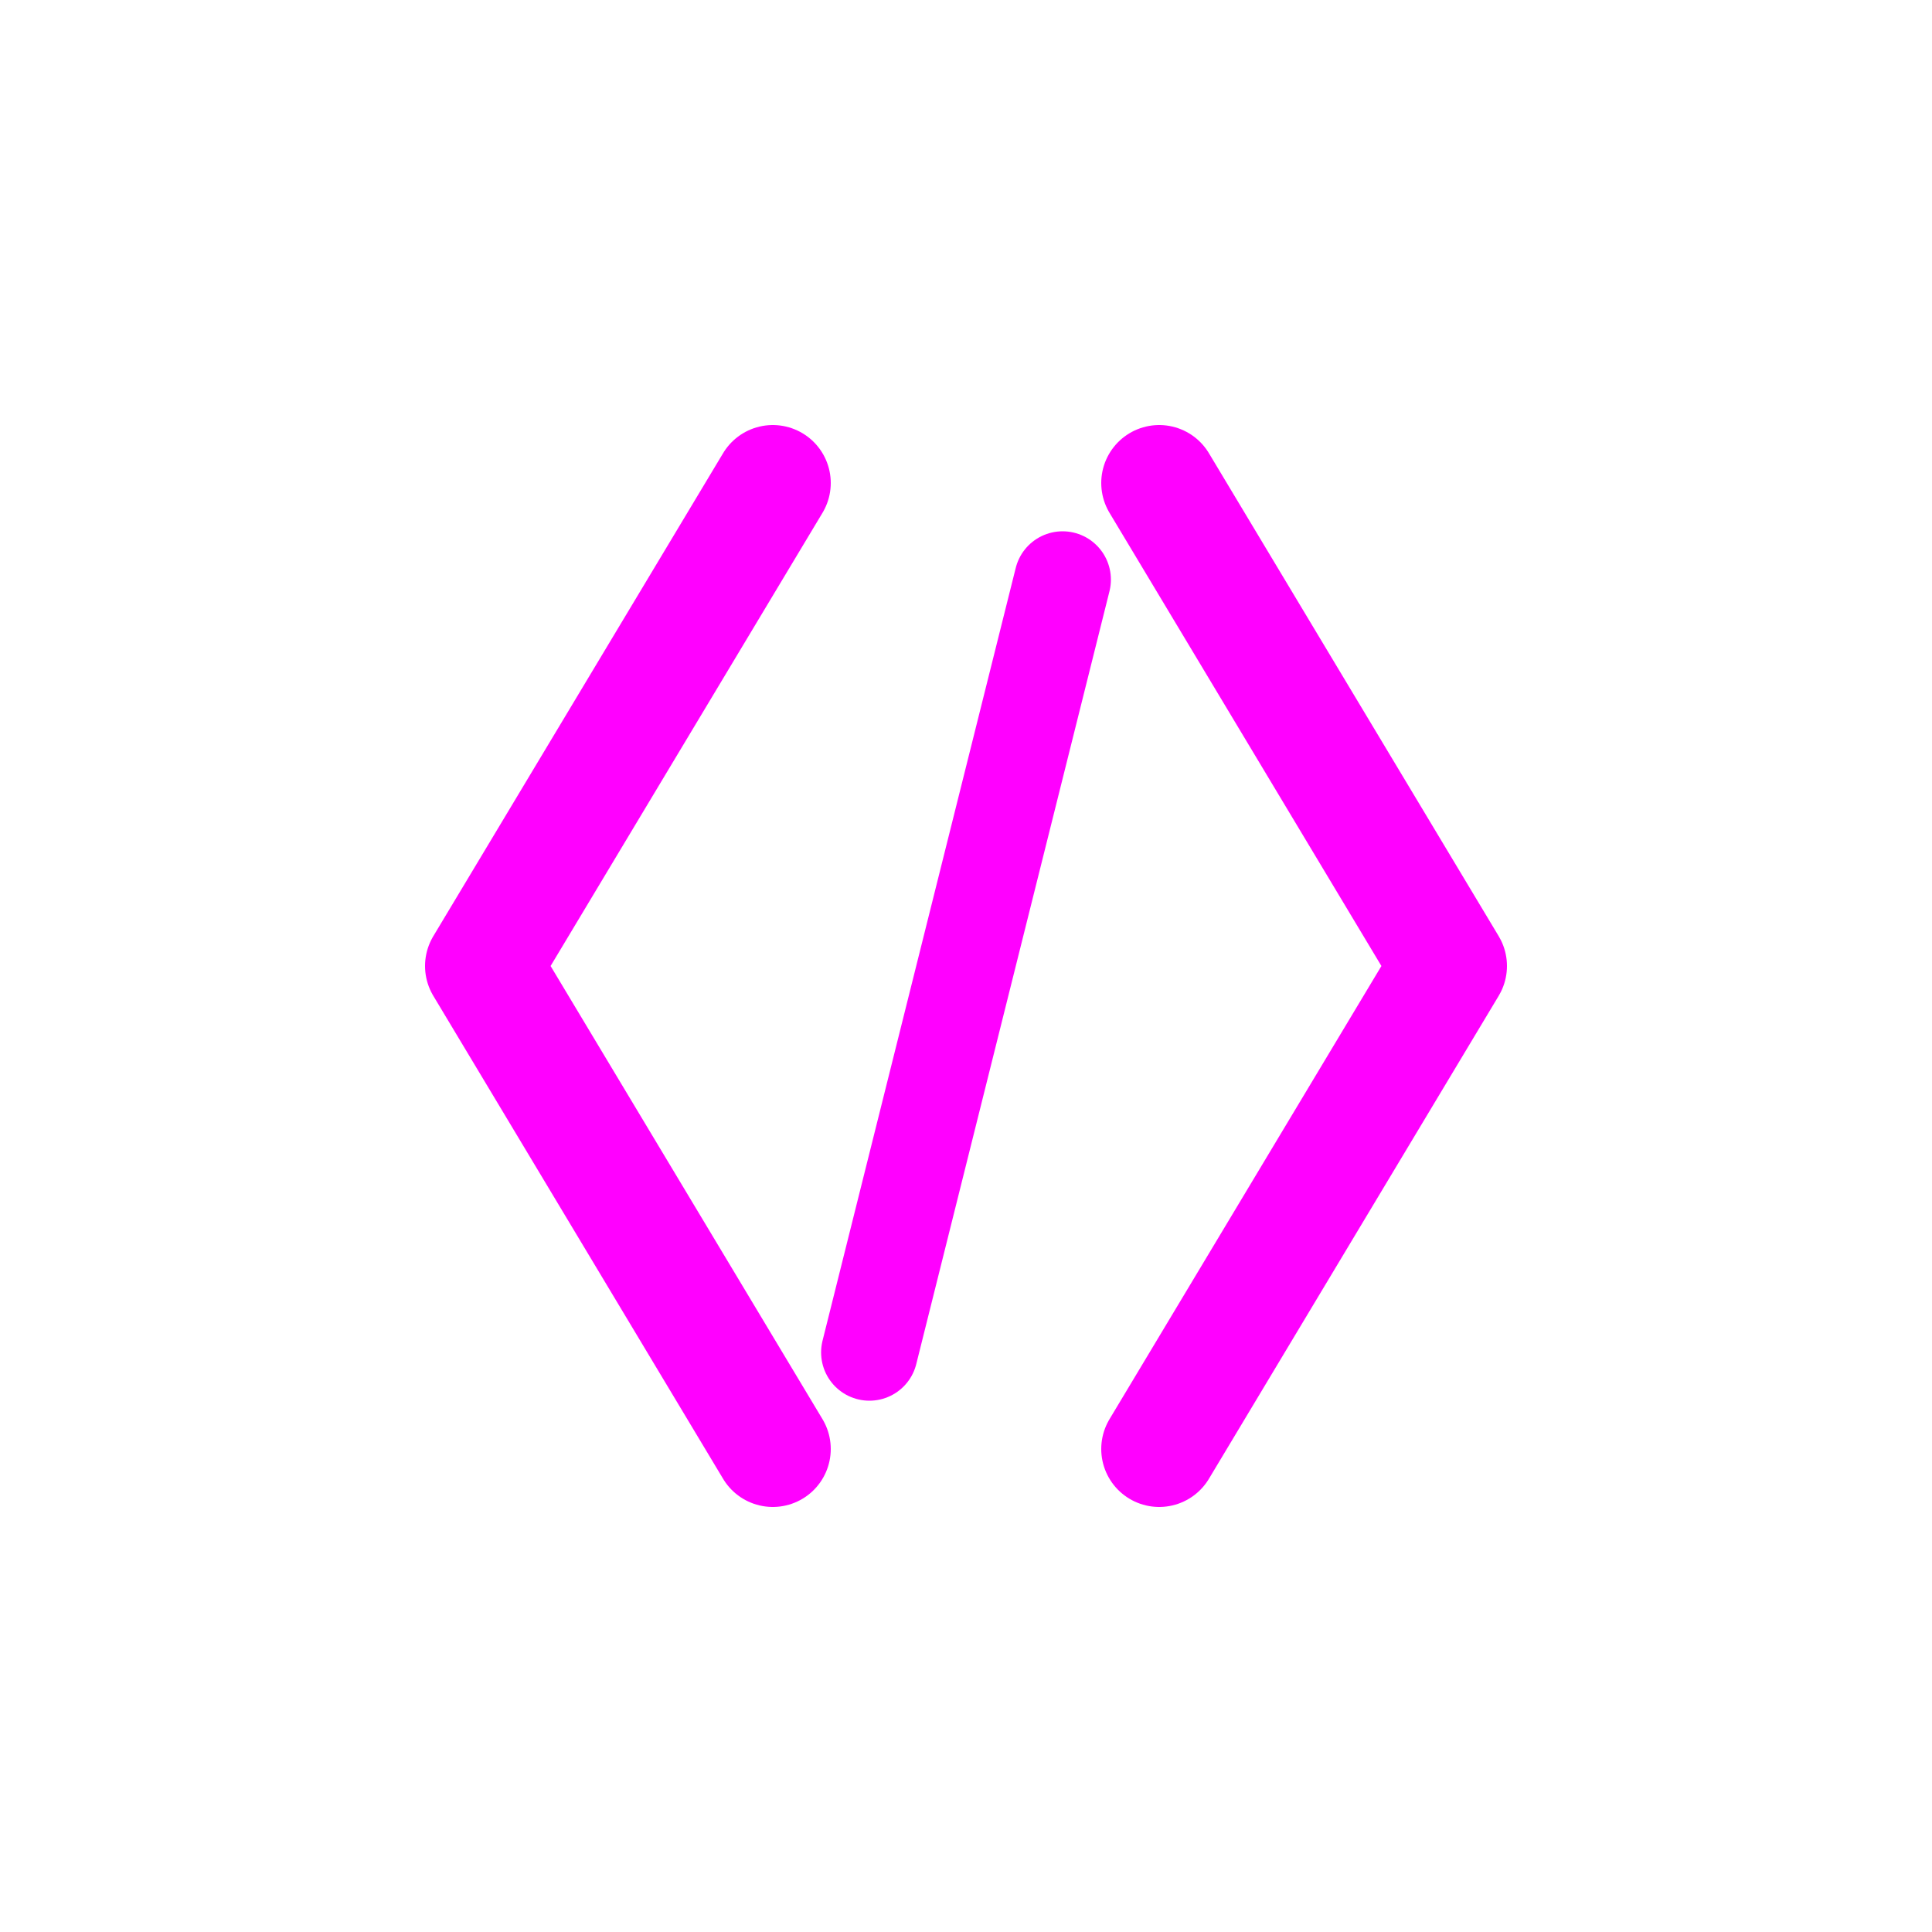 <svg xmlns="http://www.w3.org/2000/svg" viewBox="0 0 100 100">
  <!-- Background -->
  <rect width="100" height="100" fill="#FFFFFF"/>
  
  <!-- Code brackets with fuchsia glow effect -->
  <defs>
    <filter id="glow">
      <feGaussianBlur stdDeviation="2" result="coloredBlur"/>
      <feMerge>
        <feMergeNode in="coloredBlur"/>
        <feMergeNode in="SourceGraphic"/>
      </feMerge>
    </filter>
  </defs>
  
  <!-- Left bracket < -->
  <path d="M 40 25 L 25 50 L 40 75" 
        stroke="#FF00FF" 
        stroke-width="6" 
        fill="none" 
        stroke-linecap="round" 
        stroke-linejoin="round"
        filter="url(#glow)"/>
  
  <!-- Right bracket > -->
  <path d="M 60 25 L 75 50 L 60 75" 
        stroke="#FF00FF" 
        stroke-width="6" 
        fill="none" 
        stroke-linecap="round" 
        stroke-linejoin="round"
        filter="url(#glow)"/>
  
  <!-- Center slash / -->
  <line x1="45" y1="70" x2="55" y2="30" 
        stroke="#FF00FF" 
        stroke-width="5" 
        stroke-linecap="round"
        filter="url(#glow)"/>
</svg>

